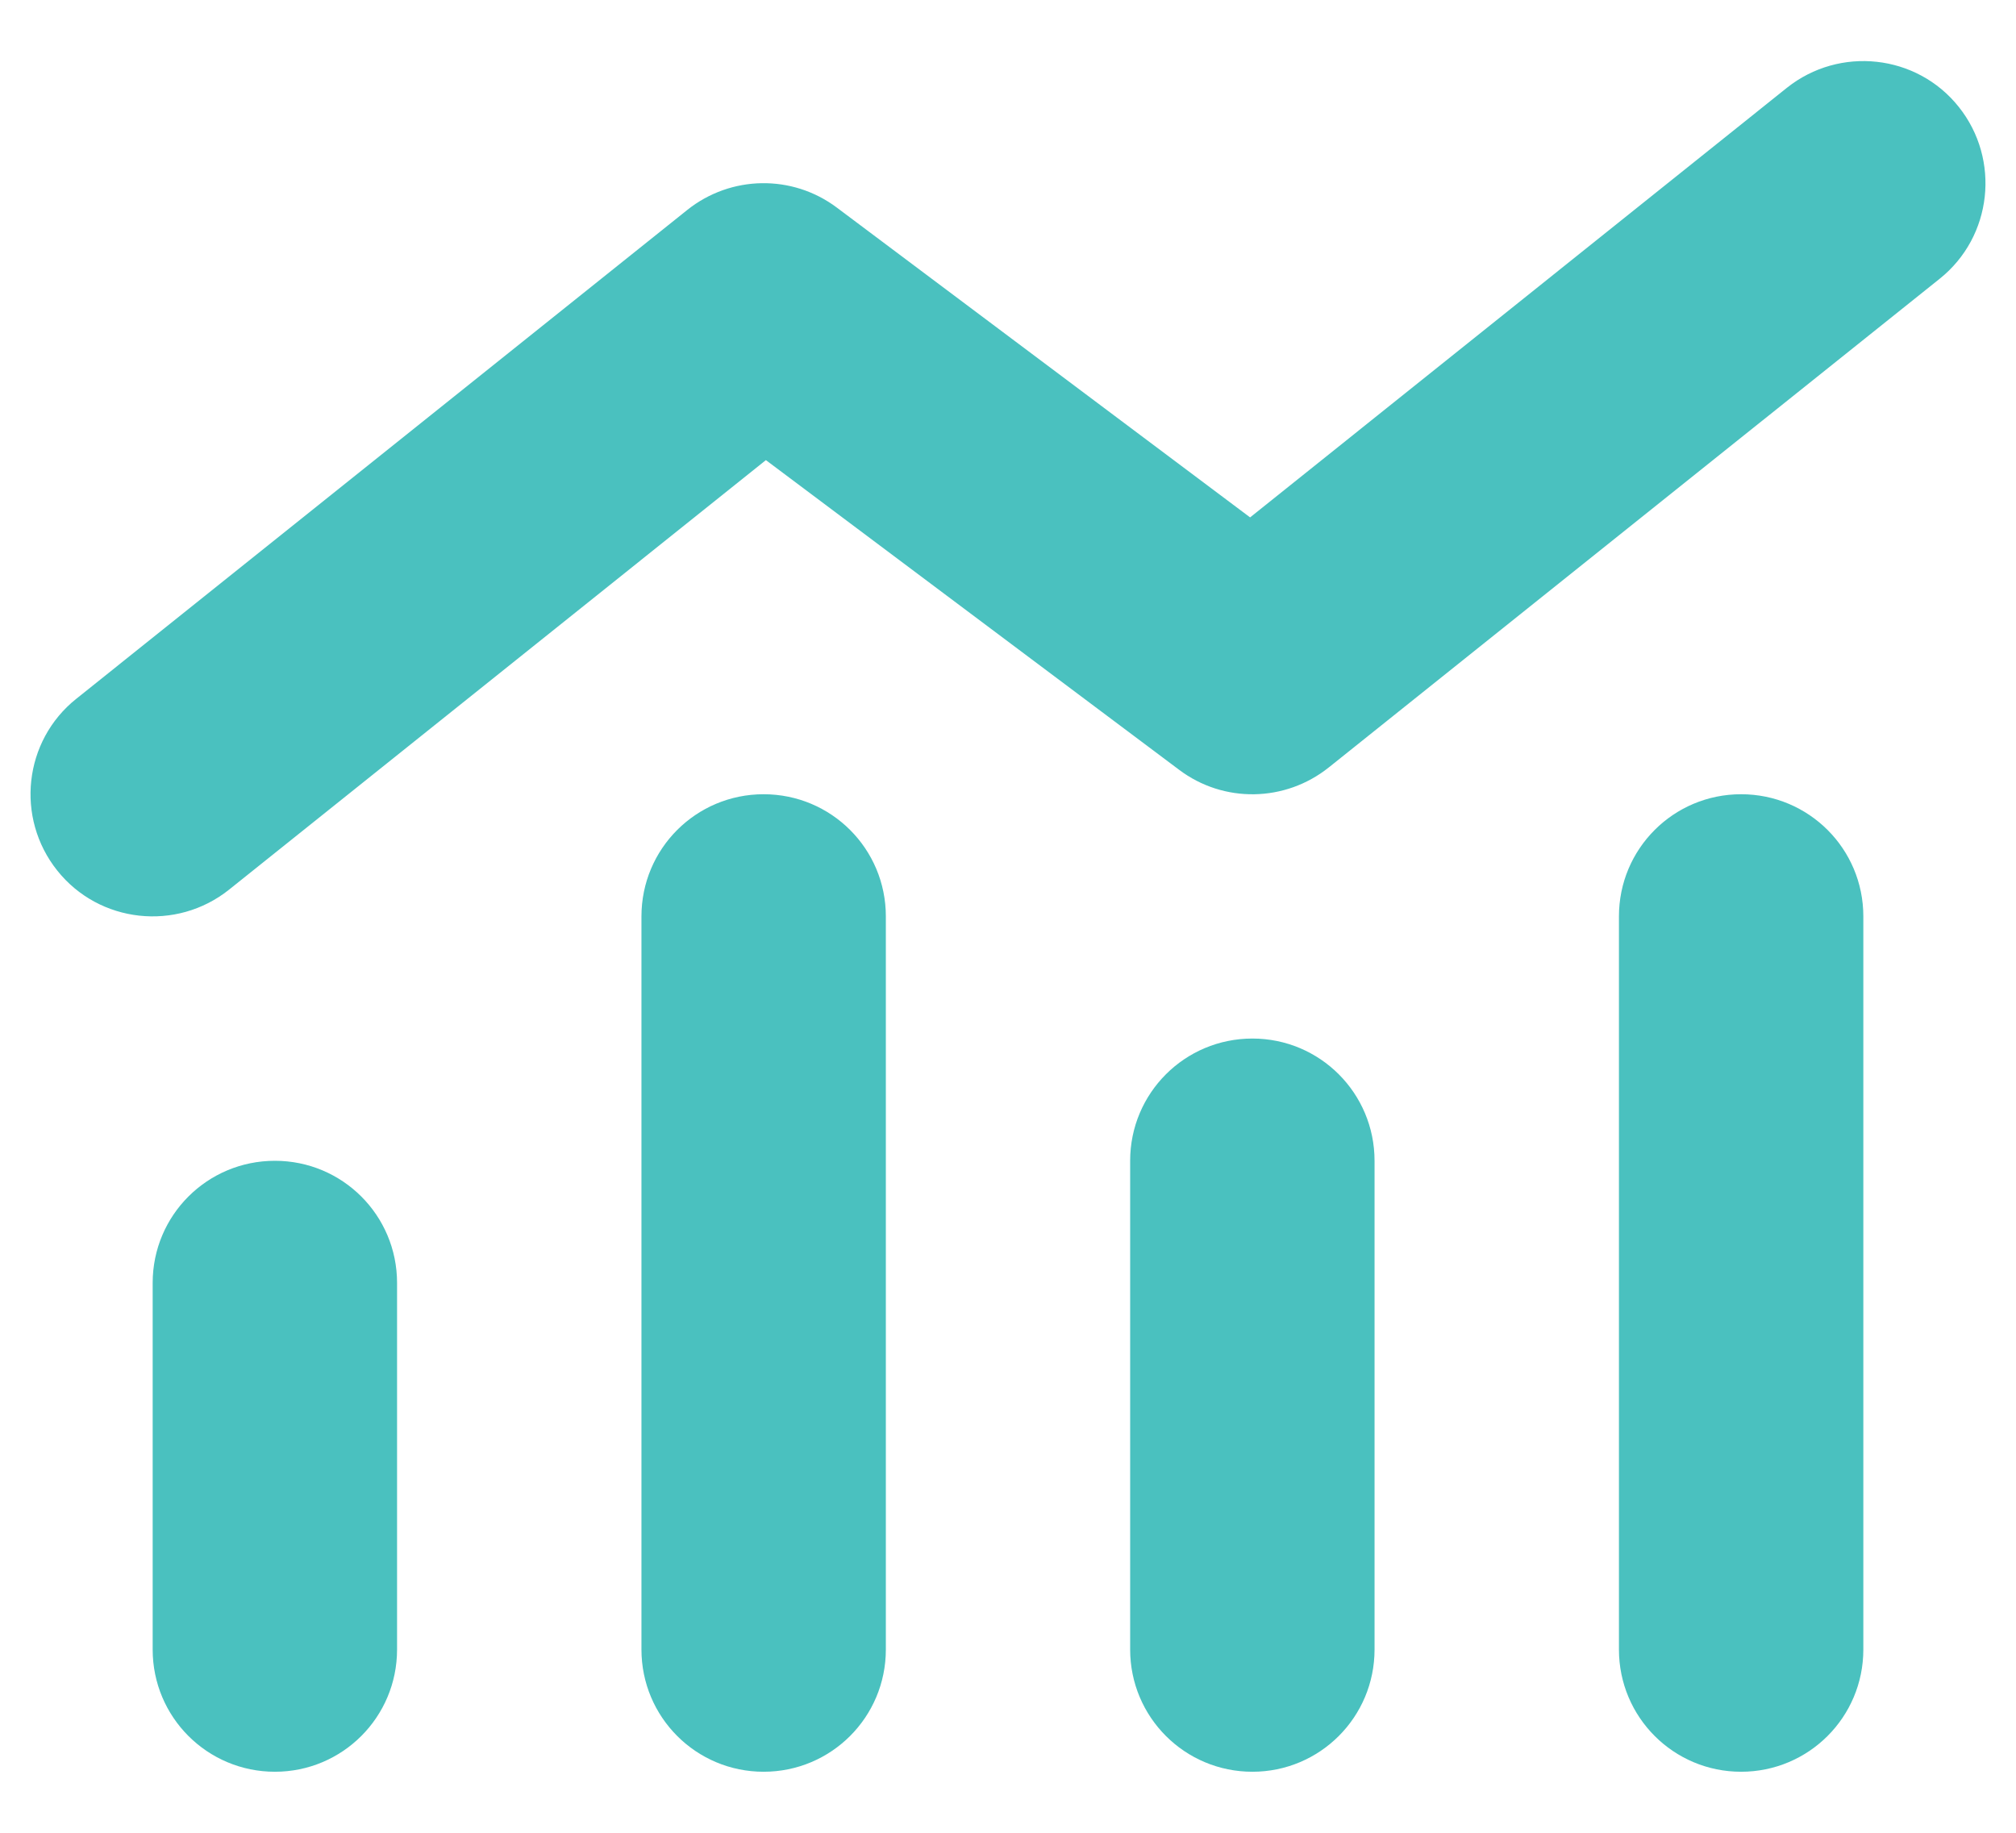 <!--
Licensed to the Apache Software Foundation (ASF) under one or more
contributor license agreements.  See the NOTICE file distributed with
this work for additional information regarding copyright ownership.
The ASF licenses this file to You under the Apache License, Version 2.0
(the "License"); you may not use this file except in compliance with
the License.  You may obtain a copy of the License at

    http://www.apache.org/licenses/LICENSE-2.0

Unless required by applicable law or agreed to in writing, software
distributed under the License is distributed on an "AS IS" BASIS,
WITHOUT WARRANTIES OR CONDITIONS OF ANY KIND, either express or implied.
See the License for the specific language governing permissions and
limitations under the License.
-->
<svg width="22" height="20" viewBox="0 0 22 20" fill="none" xmlns="http://www.w3.org/2000/svg">
  <path d="M21.167 3.042C21.742 2.583 21.834 1.741 21.375 1.166C20.917 0.591 20.075 0.5 19.5 0.958L13.642 5.646L9.133 2.266C8.646 1.9 7.975 1.912 7.5 2.291L0.833 7.625C0.258 8.083 0.166 8.925 0.625 9.5C1.083 10.075 1.925 10.167 2.5 9.708L8.358 5.021L12.867 8.4C13.354 8.767 14.025 8.754 14.5 8.375L21.167 3.042ZM7 10V18C7 18.738 7.596 19.334 8.333 19.334C9.071 19.334 9.667 18.738 9.667 18V10C9.667 9.262 9.071 8.667 8.333 8.667C7.596 8.667 7 9.262 7 10ZM1.666 14V18C1.666 18.738 2.262 19.334 3 19.334C3.737 19.334 4.333 18.738 4.333 18V14C4.333 13.262 3.737 12.667 3 12.667C2.262 12.667 1.666 13.262 1.666 14ZM13.667 11.333C12.929 11.333 12.333 11.929 12.333 12.667V18C12.333 18.738 12.929 19.334 13.667 19.334C14.404 19.334 15 18.738 15 18V12.667C15 11.929 14.404 11.333 13.667 11.333ZM17.667 10V18C17.667 18.738 18.263 19.334 19 19.334C19.738 19.334 20.334 18.738 20.334 18V10C20.334 9.262 19.738 8.667 19 8.667C18.263 8.667 17.667 9.262 17.667 10Z" fill="#4AC1BF"/>
</svg>
